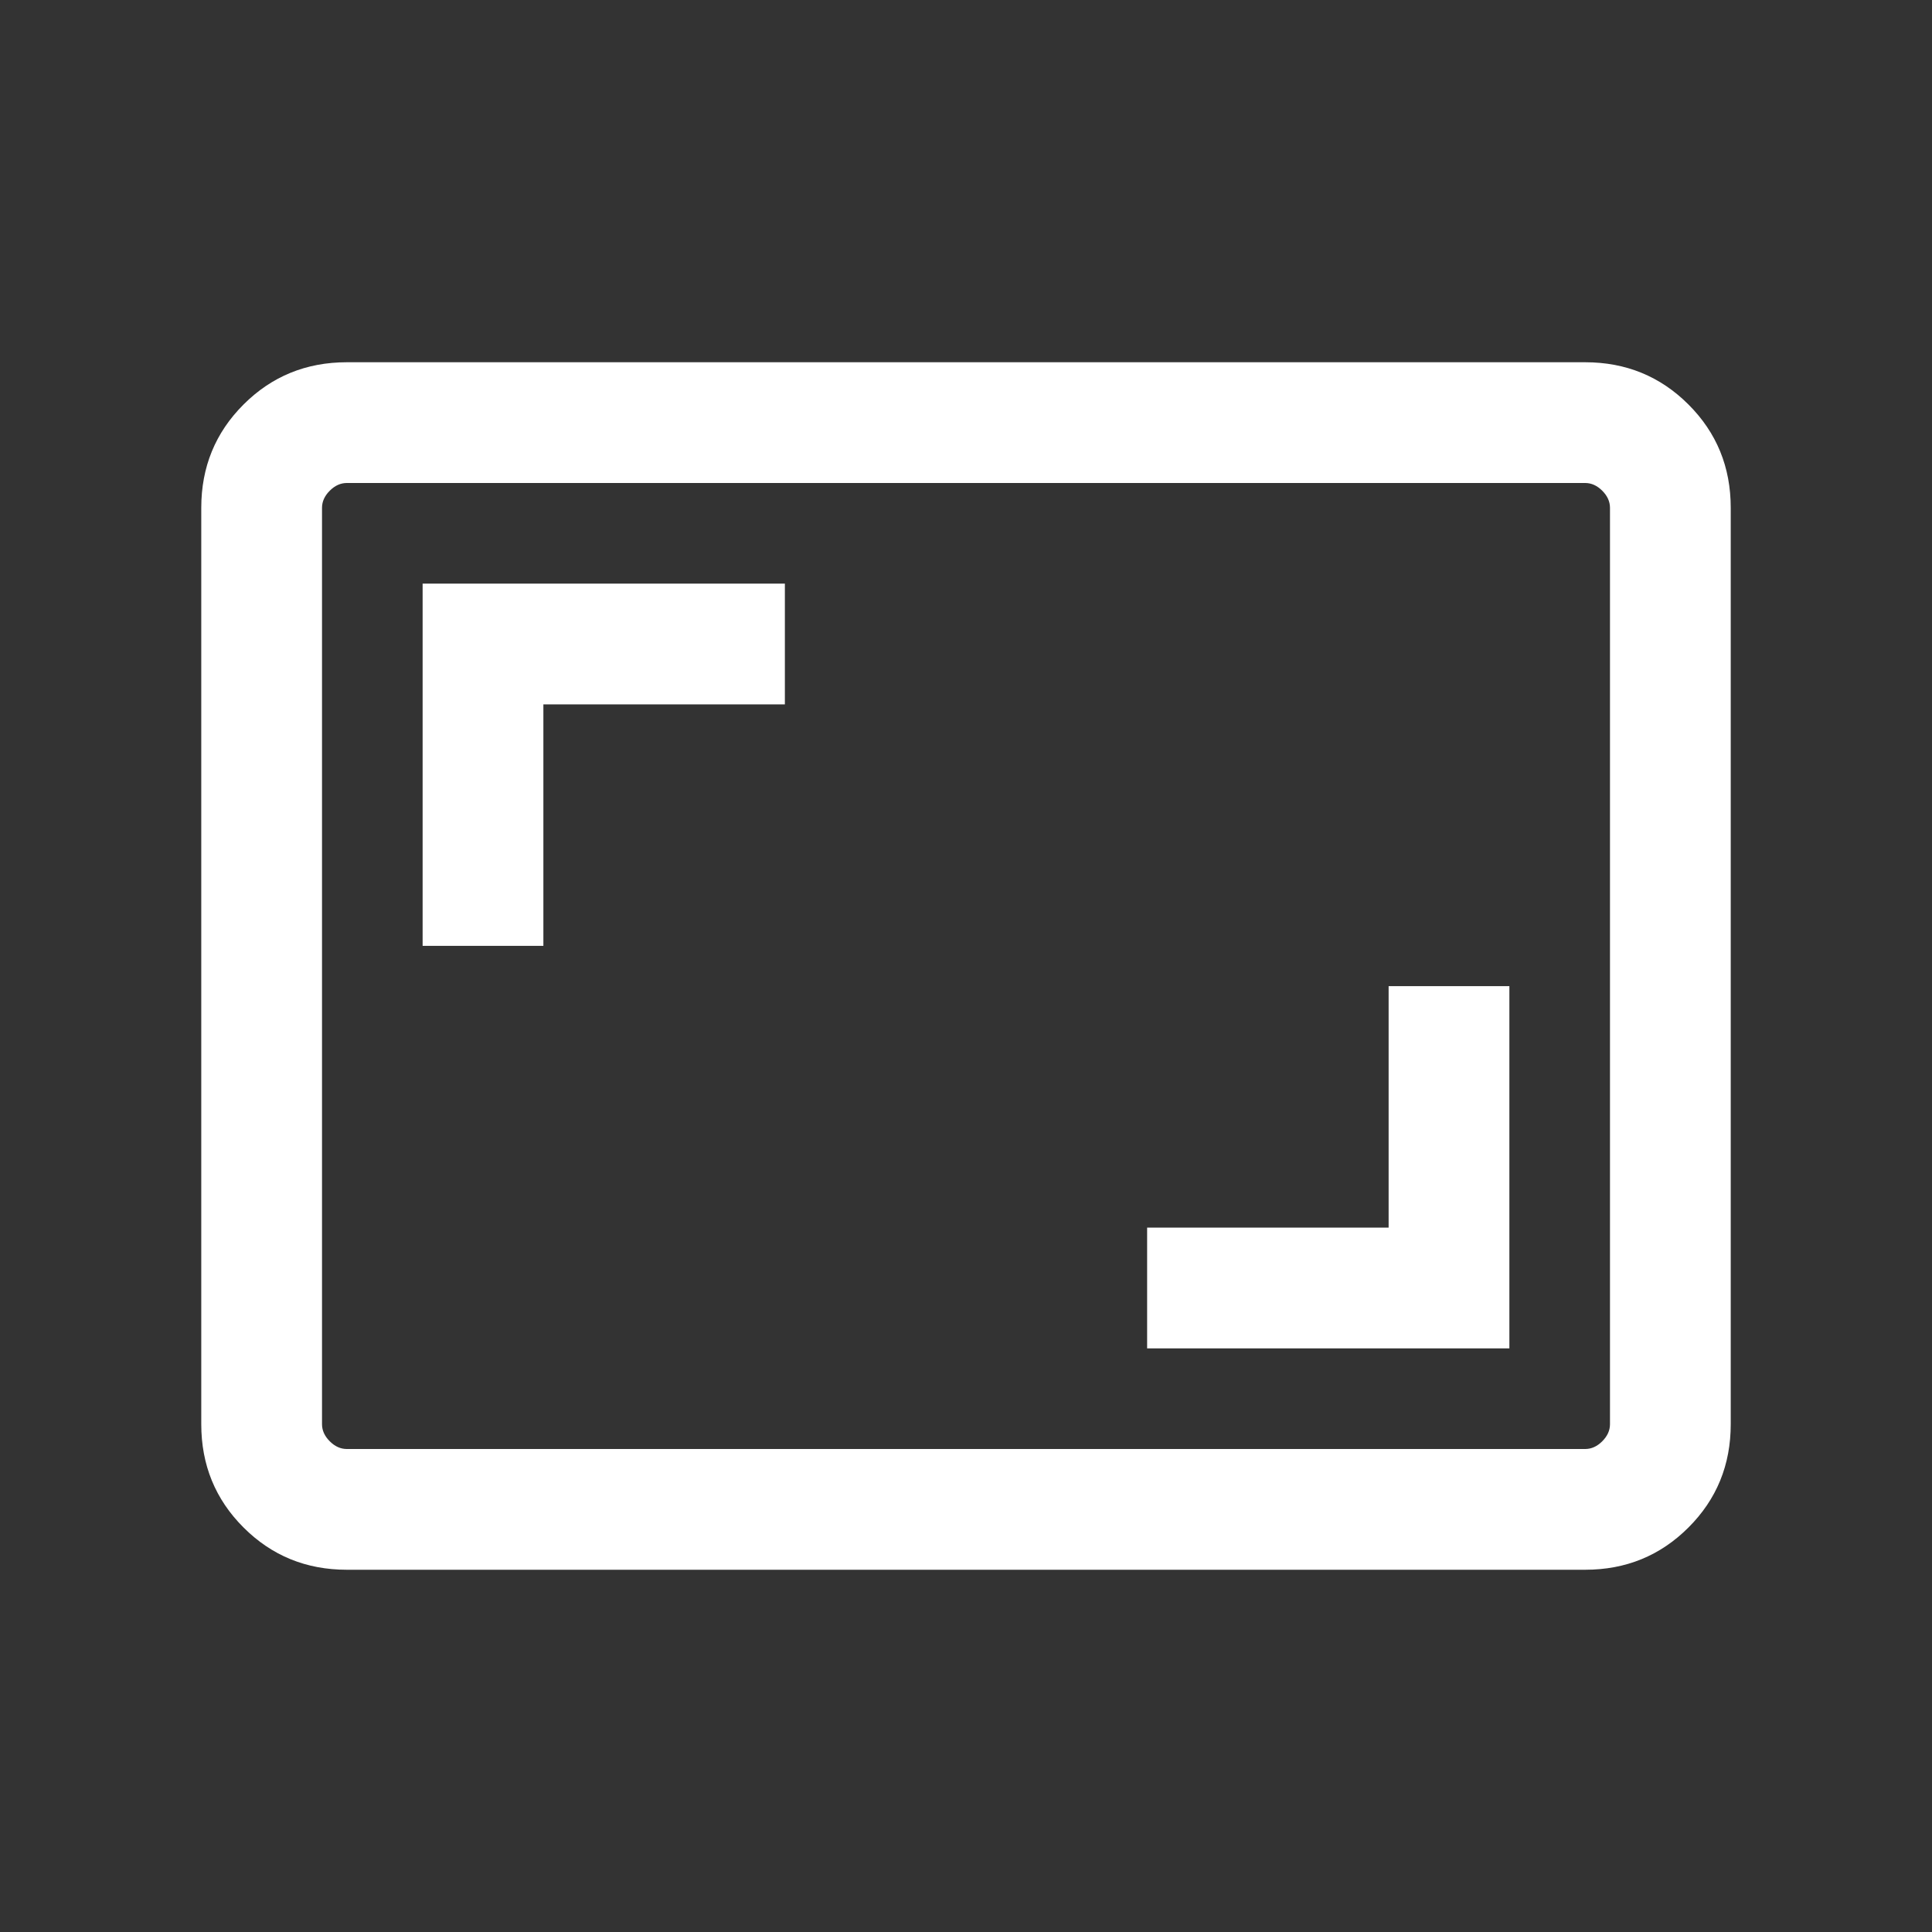 <svg width="40" height="40" viewBox="0 0 40 40" fill="none" xmlns="http://www.w3.org/2000/svg">
<rect x="0" y="0" width="40" height="40" fill="#333333" stroke="none"/>
<path d="M23.75 27.917H31.25V20.417H28.75V25.417H23.75V27.917ZM8.75 19.583H11.25V14.583H16.25V12.083H8.75V19.583ZM7.18 32.5C6.338 32.5 5.625 32.208 5.042 31.625C4.458 31.042 4.167 30.329 4.167 29.487V10.513C4.167 9.671 4.458 8.958 5.042 8.375C5.625 7.792 6.338 7.5 7.18 7.5H32.82C33.662 7.5 34.375 7.792 34.958 8.375C35.542 8.958 35.833 9.671 35.833 10.513V29.487C35.833 30.329 35.542 31.042 34.958 31.625C34.375 32.208 33.662 32.5 32.82 32.5H7.18ZM7.18 30H32.82C32.949 30 33.066 29.947 33.173 29.84C33.28 29.733 33.333 29.615 33.333 29.487V10.513C33.333 10.385 33.28 10.267 33.173 10.16C33.066 10.053 32.949 10 32.82 10H7.18C7.051 10 6.934 10.053 6.827 10.16C6.72 10.267 6.667 10.385 6.667 10.513V29.487C6.667 29.615 6.72 29.733 6.827 29.84C6.934 29.947 7.051 30 7.18 30Z" fill="white"/>
</svg>

